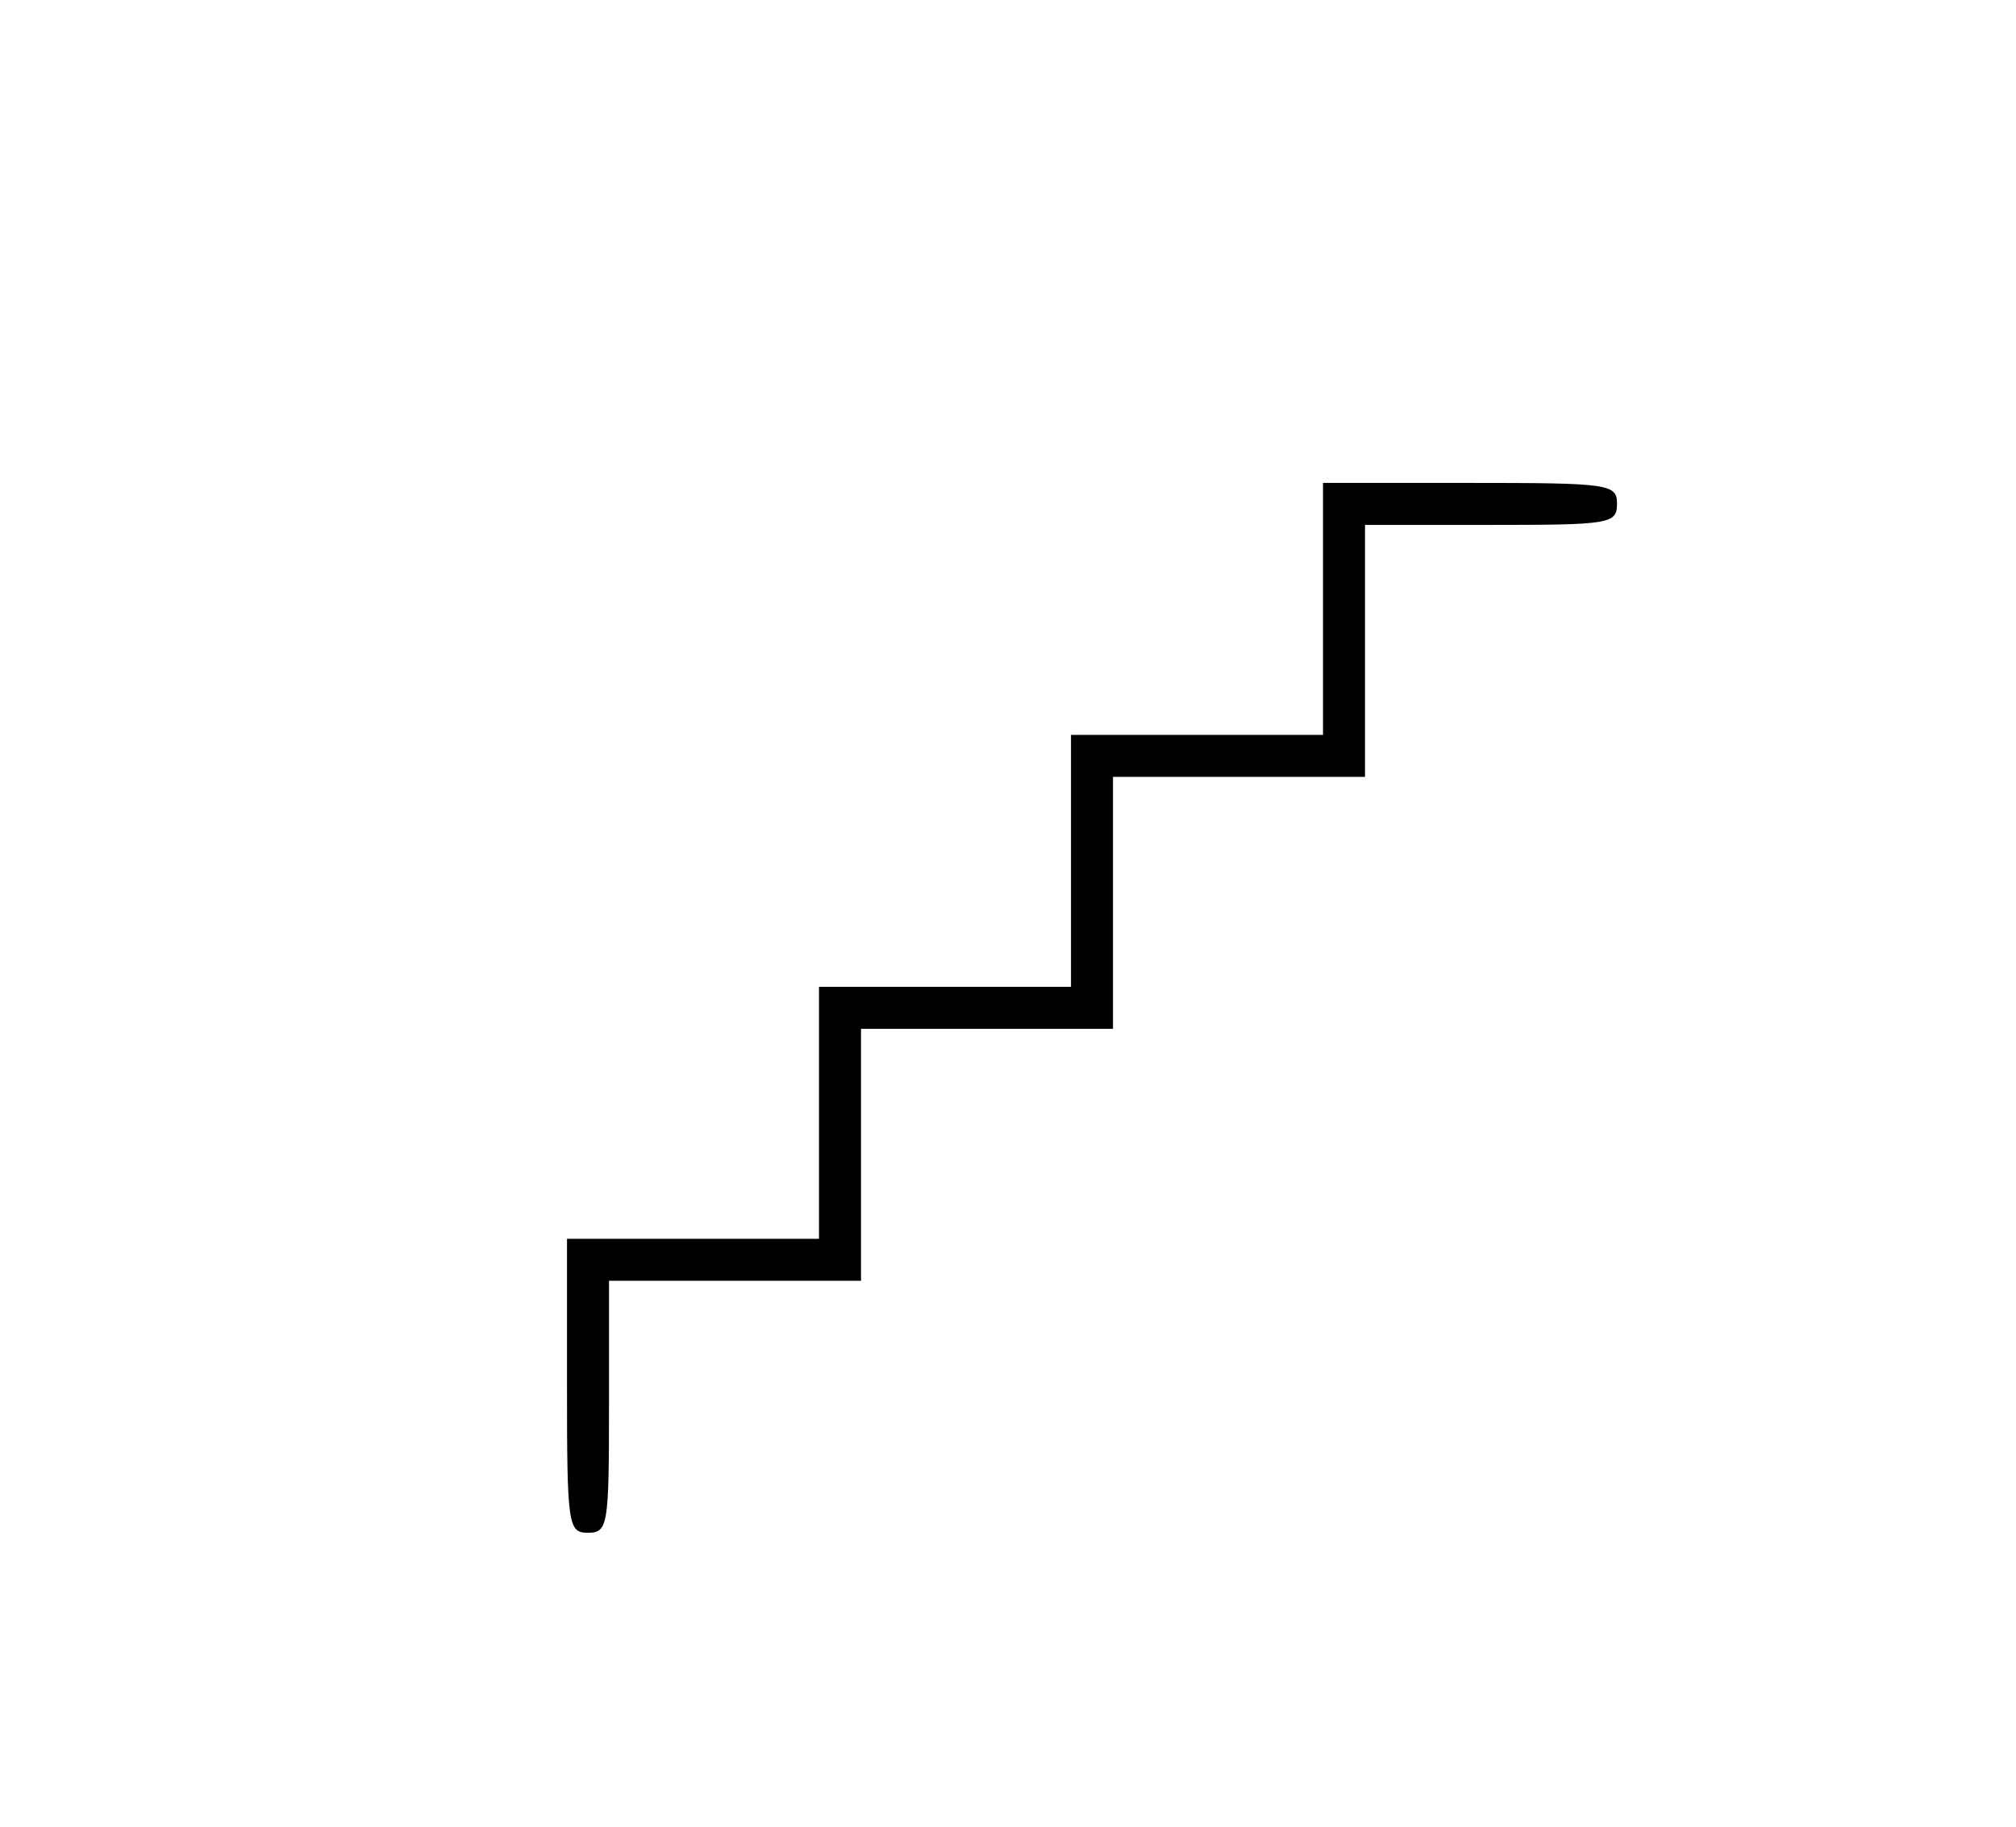 <?xml version="1.0" standalone="no"?>
<!DOCTYPE svg PUBLIC "-//W3C//DTD SVG 20010904//EN"
 "http://www.w3.org/TR/2001/REC-SVG-20010904/DTD/svg10.dtd">
<svg version="1.0" xmlns="http://www.w3.org/2000/svg"
 width="192pt" height="174pt" viewBox="0 0 192 174"
 preserveAspectRatio="xMidYMid meet">
<g transform="translate(0,174) scale(0.1,-0.1)"
fill="#000000" stroke="none">
<path d="M1260 1160 l0 -120 -120 0 -120 0 0 -120 0 -120 -120 0 -120 0 0
-120 0 -120 -120 0 -120 0 0 -140 c0 -133 1 -140 20 -140 19 0 20 7 20 120 l0
120 120 0 120 0 0 120 0 120 120 0 120 0 0 120 0 120 120 0 120 0 0 120 0 120
120 0 c113 0 120 1 120 20 0 19 -7 20 -140 20 l-140 0 0 -120z"/>
</g>
</svg>
